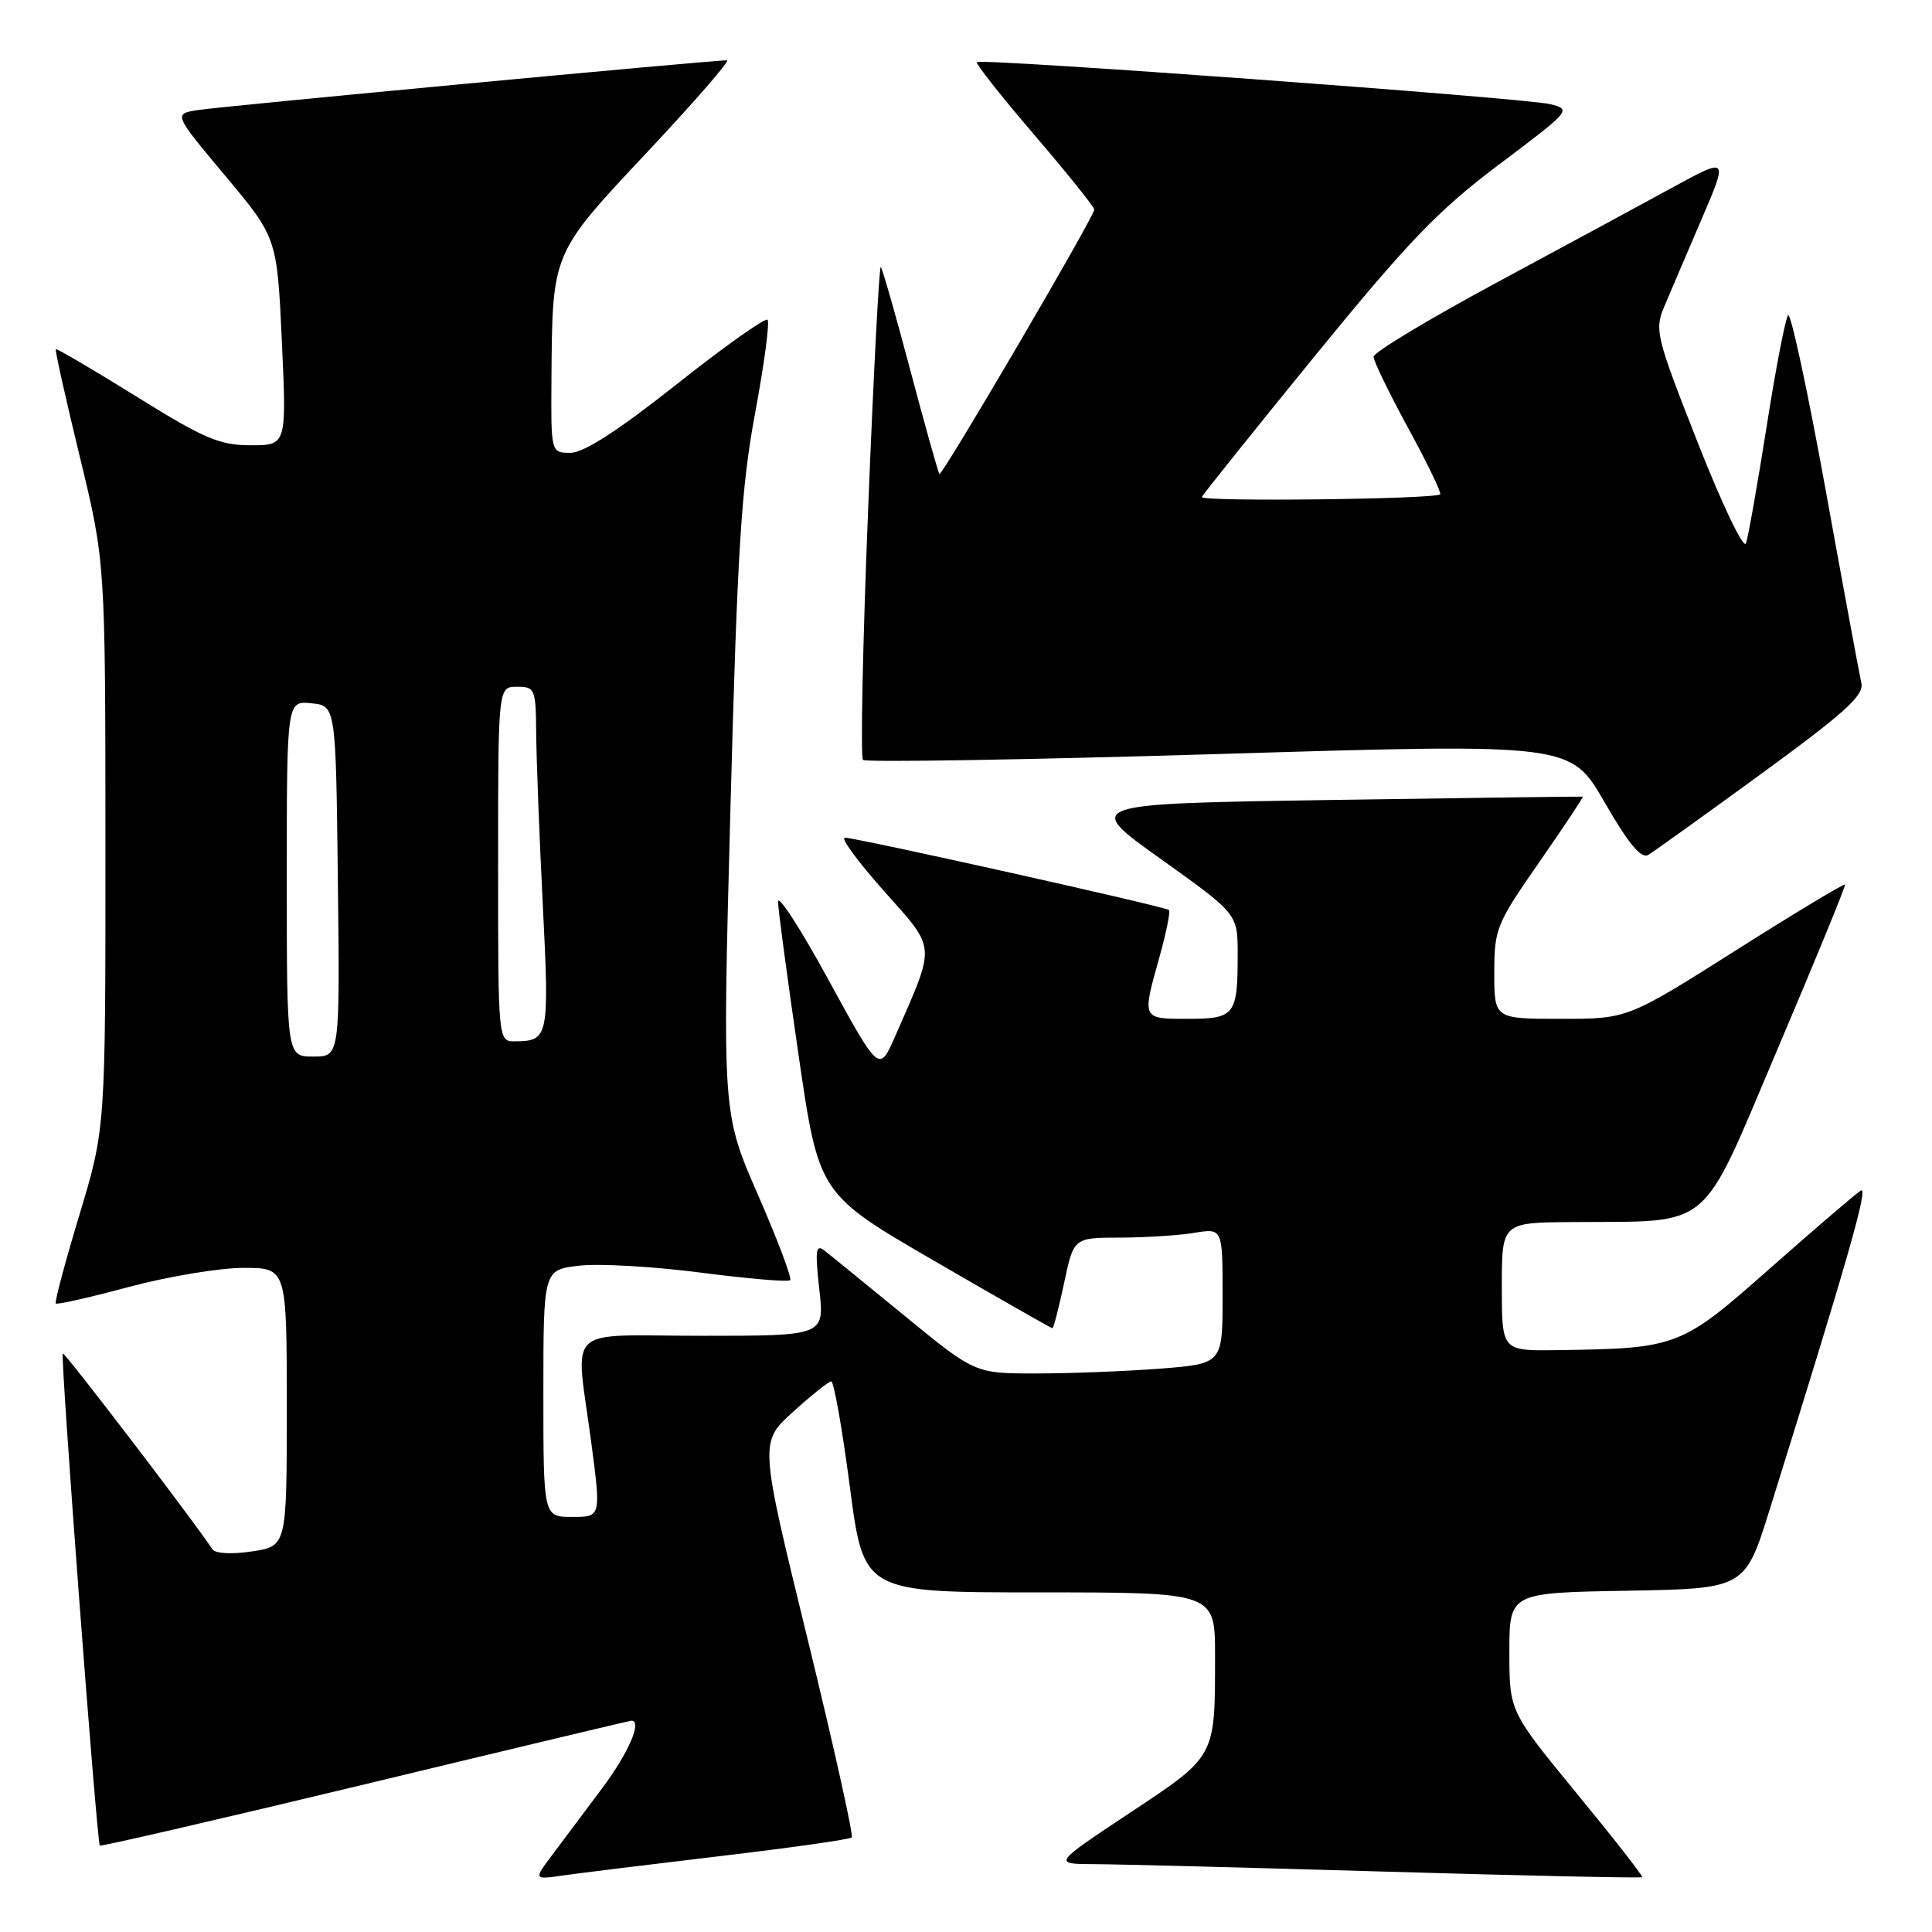 <?xml version="1.0" encoding="UTF-8" standalone="no"?>
<!DOCTYPE svg PUBLIC "-//W3C//DTD SVG 1.1//EN" "http://www.w3.org/Graphics/SVG/1.1/DTD/svg11.dtd" >
<svg xmlns="http://www.w3.org/2000/svg" xmlns:xlink="http://www.w3.org/1999/xlink" version="1.1" viewBox="0 0 256 256">
 <g >
 <path fill="currentColor"
d=" M 95.45 245.94 C 104.77 244.84 112.61 243.73 112.86 243.47 C 113.11 243.22 110.47 231.33 106.98 217.06 C 100.63 191.10 100.63 191.10 105.07 187.09 C 107.50 184.89 109.79 183.06 110.14 183.04 C 110.49 183.02 111.60 189.30 112.61 197.00 C 114.44 211.00 114.44 211.00 137.72 211.00 C 161.00 211.00 161.00 211.00 161.00 219.37 C 161.00 232.93 161.17 232.62 149.67 240.24 C 139.50 246.99 139.50 246.99 145.00 247.01 C 148.03 247.02 165.54 247.47 183.92 248.01 C 202.31 248.55 217.46 248.87 217.60 248.74 C 217.73 248.60 213.83 243.60 208.92 237.63 C 200.00 226.76 200.00 226.76 200.00 218.91 C 200.00 211.05 200.00 211.05 215.61 210.78 C 231.22 210.50 231.22 210.50 234.50 200.00 C 244.98 166.43 247.64 157.11 246.56 157.76 C 245.90 158.17 240.52 162.78 234.61 168.00 C 222.71 178.53 222.31 178.68 206.25 178.90 C 199.00 179.00 199.00 179.00 199.00 170.50 C 199.00 162.00 199.00 162.00 208.25 161.93 C 227.21 161.77 225.11 163.54 235.54 139.00 C 240.57 127.17 244.59 117.37 244.47 117.21 C 244.35 117.05 237.82 120.98 229.96 125.96 C 215.67 135.00 215.67 135.00 206.83 135.00 C 198.00 135.00 198.00 135.00 198.00 128.90 C 198.00 123.07 198.27 122.42 203.98 114.21 C 207.26 109.48 209.85 105.59 209.73 105.56 C 209.60 105.53 194.66 105.72 176.53 106.00 C 143.56 106.50 143.56 106.50 153.78 113.80 C 164.00 121.09 164.00 121.09 164.00 126.46 C 164.00 134.52 163.63 135.00 157.39 135.00 C 151.27 135.00 151.31 135.09 153.64 126.79 C 154.54 123.57 155.10 120.78 154.89 120.58 C 154.41 120.13 113.48 111.00 111.95 111.00 C 111.34 111.00 113.67 114.17 117.11 118.04 C 124.13 125.94 124.05 124.89 118.61 137.32 C 116.50 142.13 116.50 142.13 109.77 129.82 C 106.07 123.04 103.07 118.40 103.09 119.50 C 103.12 120.60 104.35 129.76 105.82 139.85 C 108.50 158.20 108.50 158.20 123.84 167.10 C 132.27 171.99 139.30 176.00 139.45 176.00 C 139.60 176.00 140.30 173.30 141.00 170.00 C 142.27 164.00 142.27 164.00 148.39 163.99 C 151.75 163.98 156.19 163.70 158.25 163.36 C 162.00 162.74 162.00 162.74 162.00 171.72 C 162.00 180.70 162.00 180.70 153.75 181.35 C 149.21 181.70 141.83 181.99 137.35 181.99 C 129.19 182.00 129.19 182.00 119.85 174.34 C 114.71 170.13 109.91 166.22 109.18 165.66 C 108.10 164.83 107.99 165.78 108.56 170.82 C 109.26 177.00 109.26 177.00 93.13 177.00 C 74.41 177.00 76.25 175.23 78.36 191.25 C 79.64 201.00 79.64 201.00 75.82 201.00 C 72.00 201.00 72.00 201.00 72.00 184.63 C 72.00 168.26 72.00 168.26 76.75 167.71 C 79.36 167.40 86.61 167.82 92.87 168.63 C 99.12 169.44 104.44 169.89 104.70 169.63 C 104.96 169.38 103.04 164.29 100.44 158.33 C 95.71 147.50 95.71 147.50 96.79 107.00 C 97.71 72.73 98.21 64.69 100.06 54.71 C 101.27 48.23 102.01 42.67 101.70 42.37 C 101.40 42.07 95.98 45.91 89.67 50.91 C 81.88 57.08 77.35 60.00 75.59 60.00 C 73.00 60.00 73.00 60.00 73.07 50.25 C 73.20 33.33 73.04 33.72 85.83 20.08 C 92.06 13.44 96.79 8.00 96.33 7.99 C 94.39 7.98 29.21 14.10 26.24 14.58 C 22.98 15.09 22.98 15.09 29.85 23.30 C 36.71 31.50 36.71 31.50 37.35 45.25 C 37.98 59.00 37.98 59.00 33.22 59.00 C 29.10 59.00 27.05 58.13 18.04 52.52 C 12.31 48.96 7.52 46.15 7.40 46.27 C 7.27 46.40 8.70 52.80 10.57 60.50 C 13.96 74.50 13.96 74.50 13.97 112.00 C 13.98 149.50 13.98 149.50 10.53 160.95 C 8.63 167.25 7.21 172.55 7.39 172.72 C 7.56 172.90 11.94 171.91 17.10 170.52 C 22.27 169.14 29.09 168.00 32.25 168.00 C 38.00 168.00 38.00 168.00 38.00 186.44 C 38.00 204.88 38.00 204.88 33.39 205.57 C 30.69 205.97 28.51 205.86 28.14 205.28 C 25.71 201.58 8.55 179.12 8.32 179.34 C 7.98 179.68 12.83 244.17 13.23 244.55 C 13.38 244.69 29.21 241.03 48.42 236.41 C 67.62 231.78 83.48 228.00 83.67 228.00 C 85.13 228.00 83.29 232.27 79.82 236.91 C 77.52 239.98 74.53 243.98 73.17 245.79 C 70.71 249.07 70.71 249.07 74.60 248.51 C 76.75 248.20 86.13 247.05 95.45 245.94 Z  M 233.41 102.51 C 244.48 94.43 247.01 92.14 246.64 90.51 C 246.39 89.40 244.24 77.82 241.88 64.77 C 239.51 51.71 237.28 41.36 236.93 41.77 C 236.58 42.17 235.30 48.80 234.09 56.50 C 232.88 64.20 231.64 71.17 231.35 72.00 C 231.05 72.83 228.18 66.84 224.98 58.70 C 219.47 44.71 219.22 43.72 220.49 40.70 C 221.23 38.94 223.45 33.75 225.42 29.16 C 229.00 20.82 229.00 20.82 221.75 24.77 C 217.76 26.95 207.19 32.67 198.25 37.48 C 189.31 42.30 182.00 46.70 182.00 47.27 C 182.00 47.83 184.07 52.09 186.59 56.72 C 189.12 61.36 191.03 65.31 190.83 65.50 C 190.18 66.15 158.99 66.51 159.25 65.86 C 159.39 65.51 166.15 57.08 174.27 47.11 C 186.71 31.87 190.57 27.86 198.68 21.76 C 208.15 14.64 208.26 14.51 205.41 13.80 C 202.11 12.99 129.97 7.70 129.44 8.23 C 129.25 8.42 132.67 12.76 137.05 17.87 C 141.42 22.98 145.00 27.43 145.00 27.77 C 145.00 28.69 124.82 63.15 124.48 62.80 C 124.32 62.64 122.59 56.48 120.64 49.13 C 118.69 41.77 116.92 35.58 116.71 35.38 C 116.50 35.17 115.74 49.64 115.03 67.53 C 114.31 85.42 114.01 100.34 114.35 100.69 C 114.70 101.03 135.94 100.68 161.55 99.91 C 208.12 98.50 208.12 98.50 212.60 106.28 C 215.79 111.81 217.46 113.83 218.40 113.28 C 219.12 112.85 225.88 108.00 233.41 102.51 Z  M 38.00 116.44 C 38.00 92.87 38.00 92.87 41.25 93.19 C 44.50 93.50 44.50 93.50 44.77 116.75 C 45.04 140.00 45.04 140.00 41.52 140.00 C 38.00 140.00 38.00 140.00 38.00 116.44 Z  M 66.00 114.50 C 66.00 91.00 66.00 91.00 68.50 91.00 C 70.89 91.00 71.00 91.26 71.05 97.25 C 71.08 100.69 71.47 110.92 71.93 120.00 C 72.80 137.45 72.70 137.95 68.25 137.98 C 66.00 138.00 66.00 138.00 66.00 114.50 Z "/>
</g>
</svg>